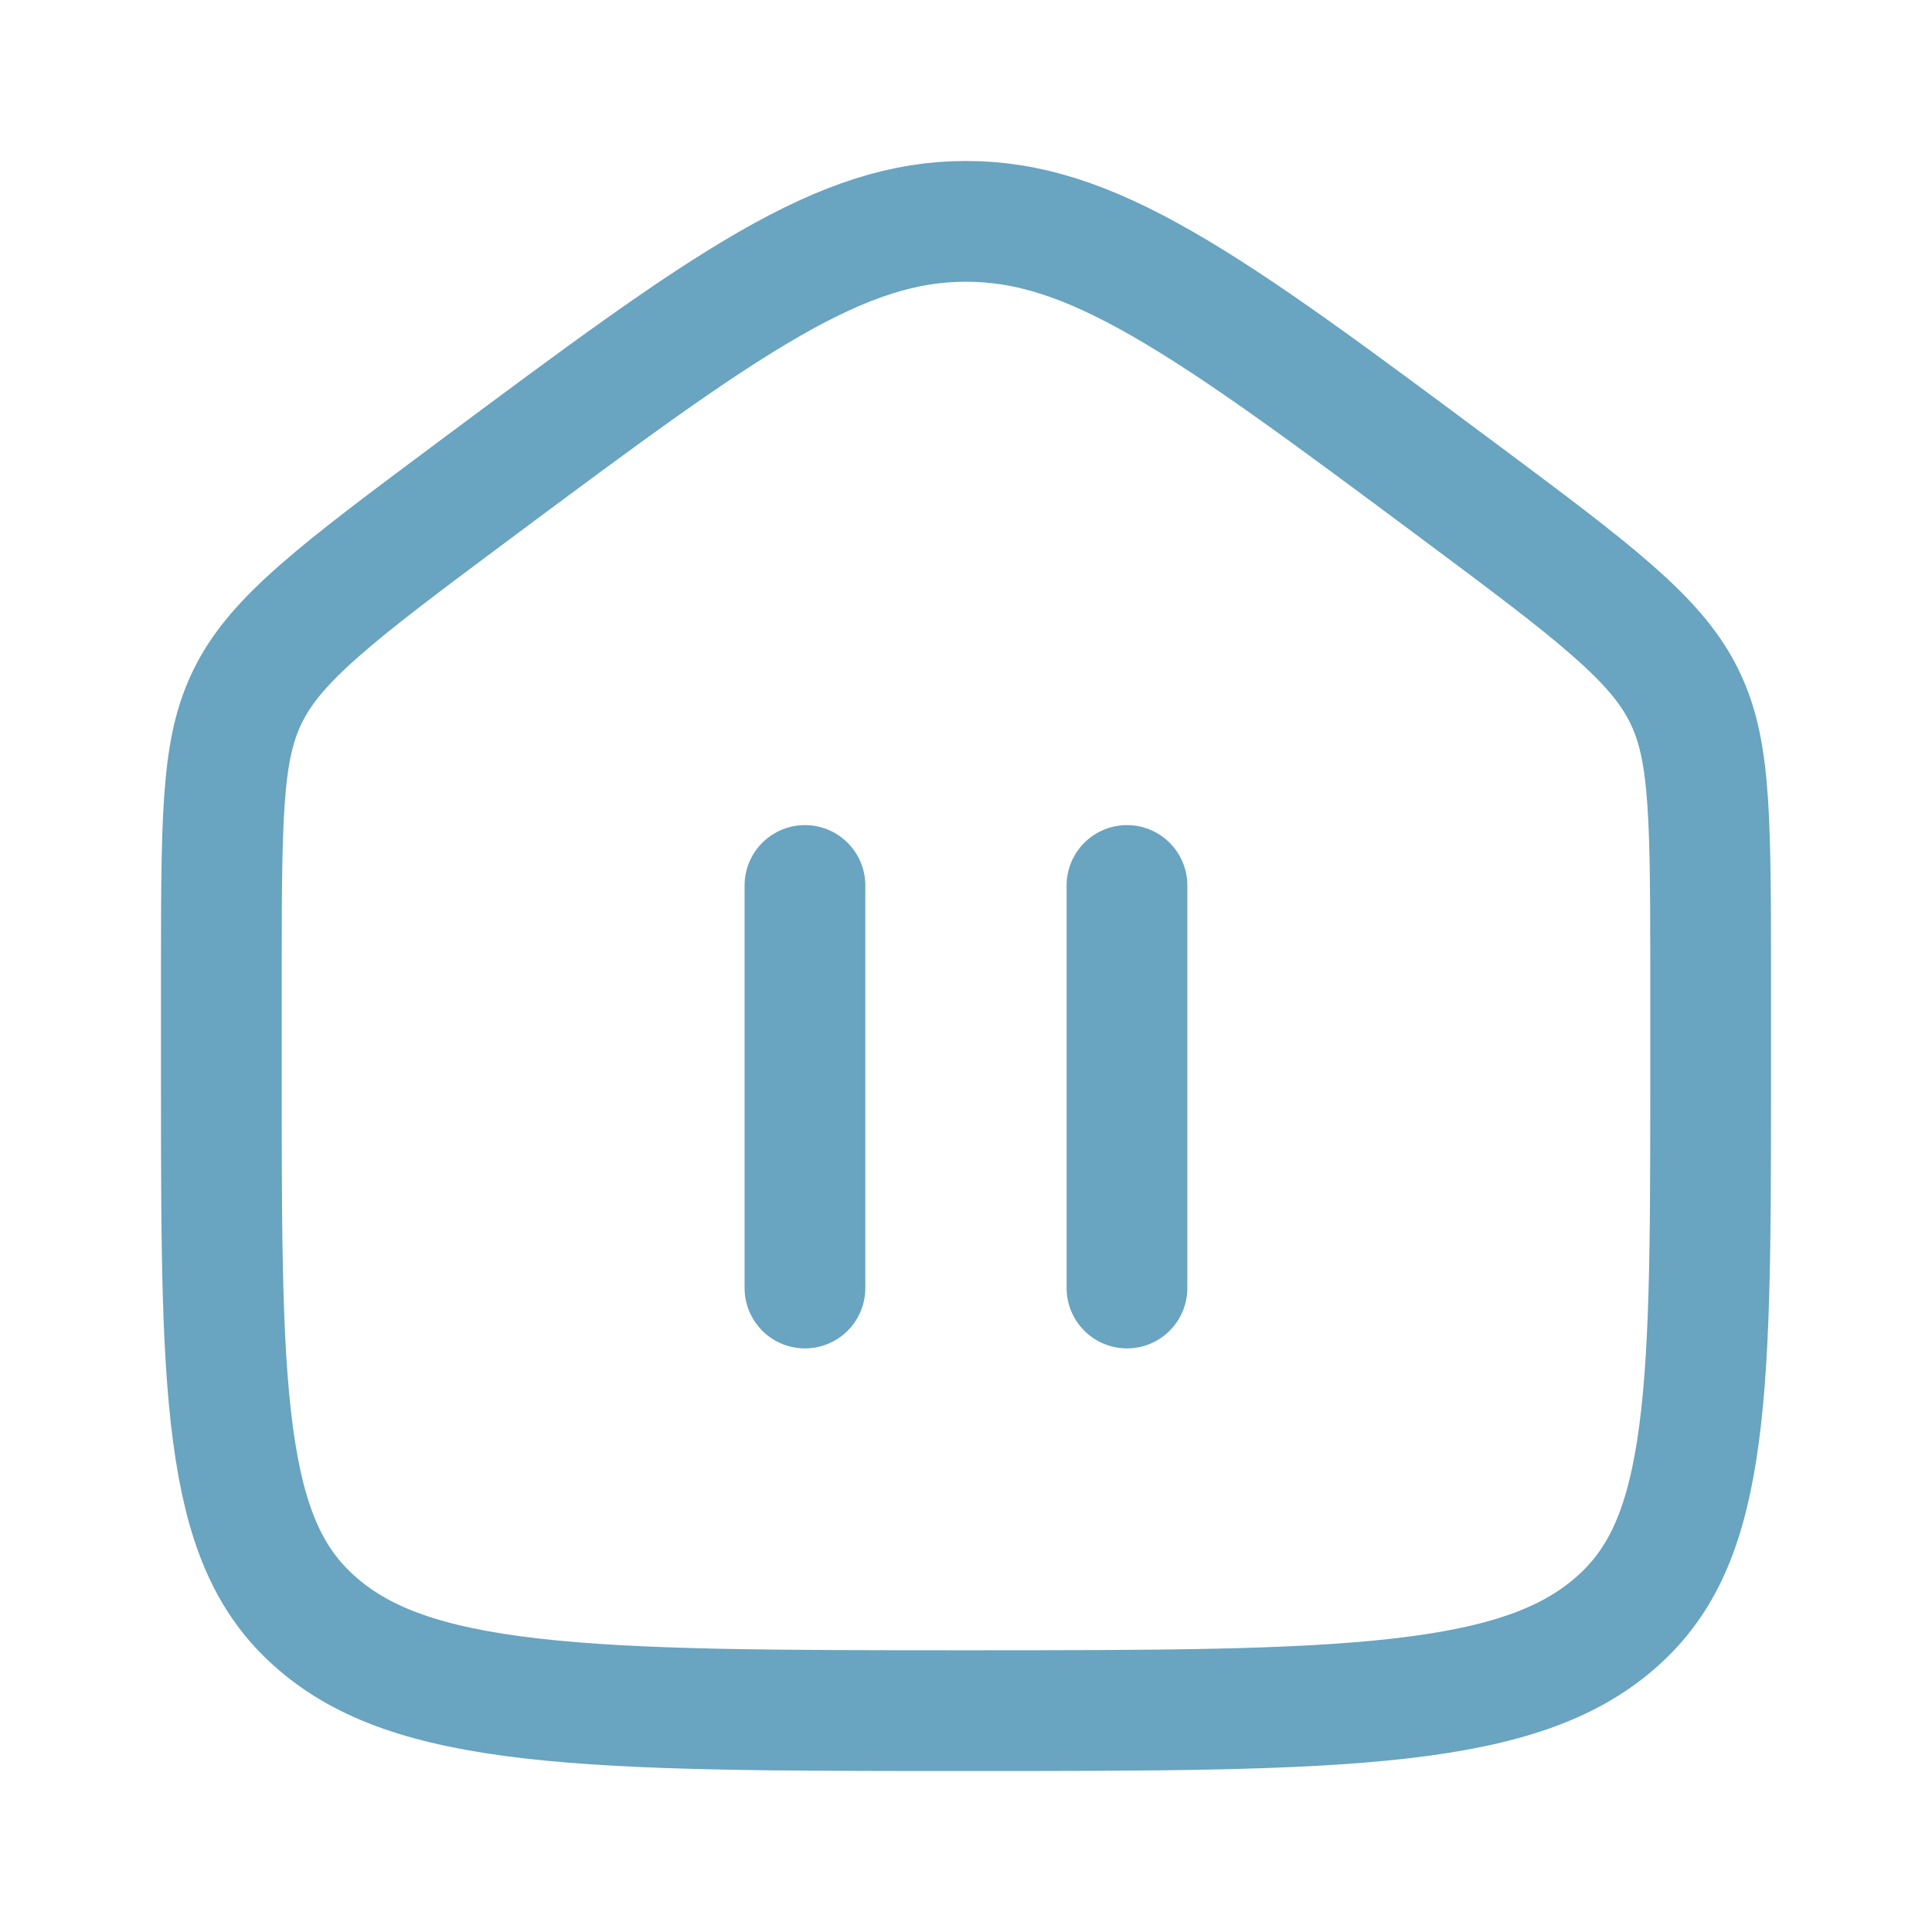 <svg width="28" height="28" viewBox="0 0 28 28" fill="none" xmlns="http://www.w3.org/2000/svg">
<path d="M16.333 12.833V18.667" stroke="#69A4C1" stroke-width="1.75" stroke-linecap="round"/>
<path d="M11.666 12.833V18.667" stroke="#69A4C1" stroke-width="1.75" stroke-linecap="round"/>
<path d="M21.137 7.114C22.134 7.857 22.84 8.384 23.366 8.846C23.883 9.299 24.176 9.648 24.37 10.012C24.768 10.761 24.792 11.618 24.792 13.943V15.683C24.792 18.065 24.789 19.749 24.589 21.025C24.395 22.259 24.032 22.99 23.389 23.54C22.727 24.107 21.814 24.441 20.301 24.615C18.774 24.79 16.771 24.792 14 24.792C11.229 24.792 9.226 24.79 7.699 24.615C6.185 24.441 5.273 24.107 4.611 23.54C3.968 22.99 3.605 22.259 3.411 21.025C3.211 19.749 3.208 18.065 3.208 15.683L3.208 13.943C3.208 11.618 3.232 10.761 3.63 10.012C3.824 9.648 4.117 9.299 4.634 8.846C5.16 8.384 5.866 7.857 6.863 7.114C8.706 5.742 10.026 4.76 11.156 4.112C12.263 3.477 13.113 3.208 14 3.208C14.887 3.208 15.737 3.477 16.844 4.112C17.974 4.76 19.294 5.742 21.137 7.114Z" stroke="#69A4C1" stroke-width="1.75"/>
</svg>
